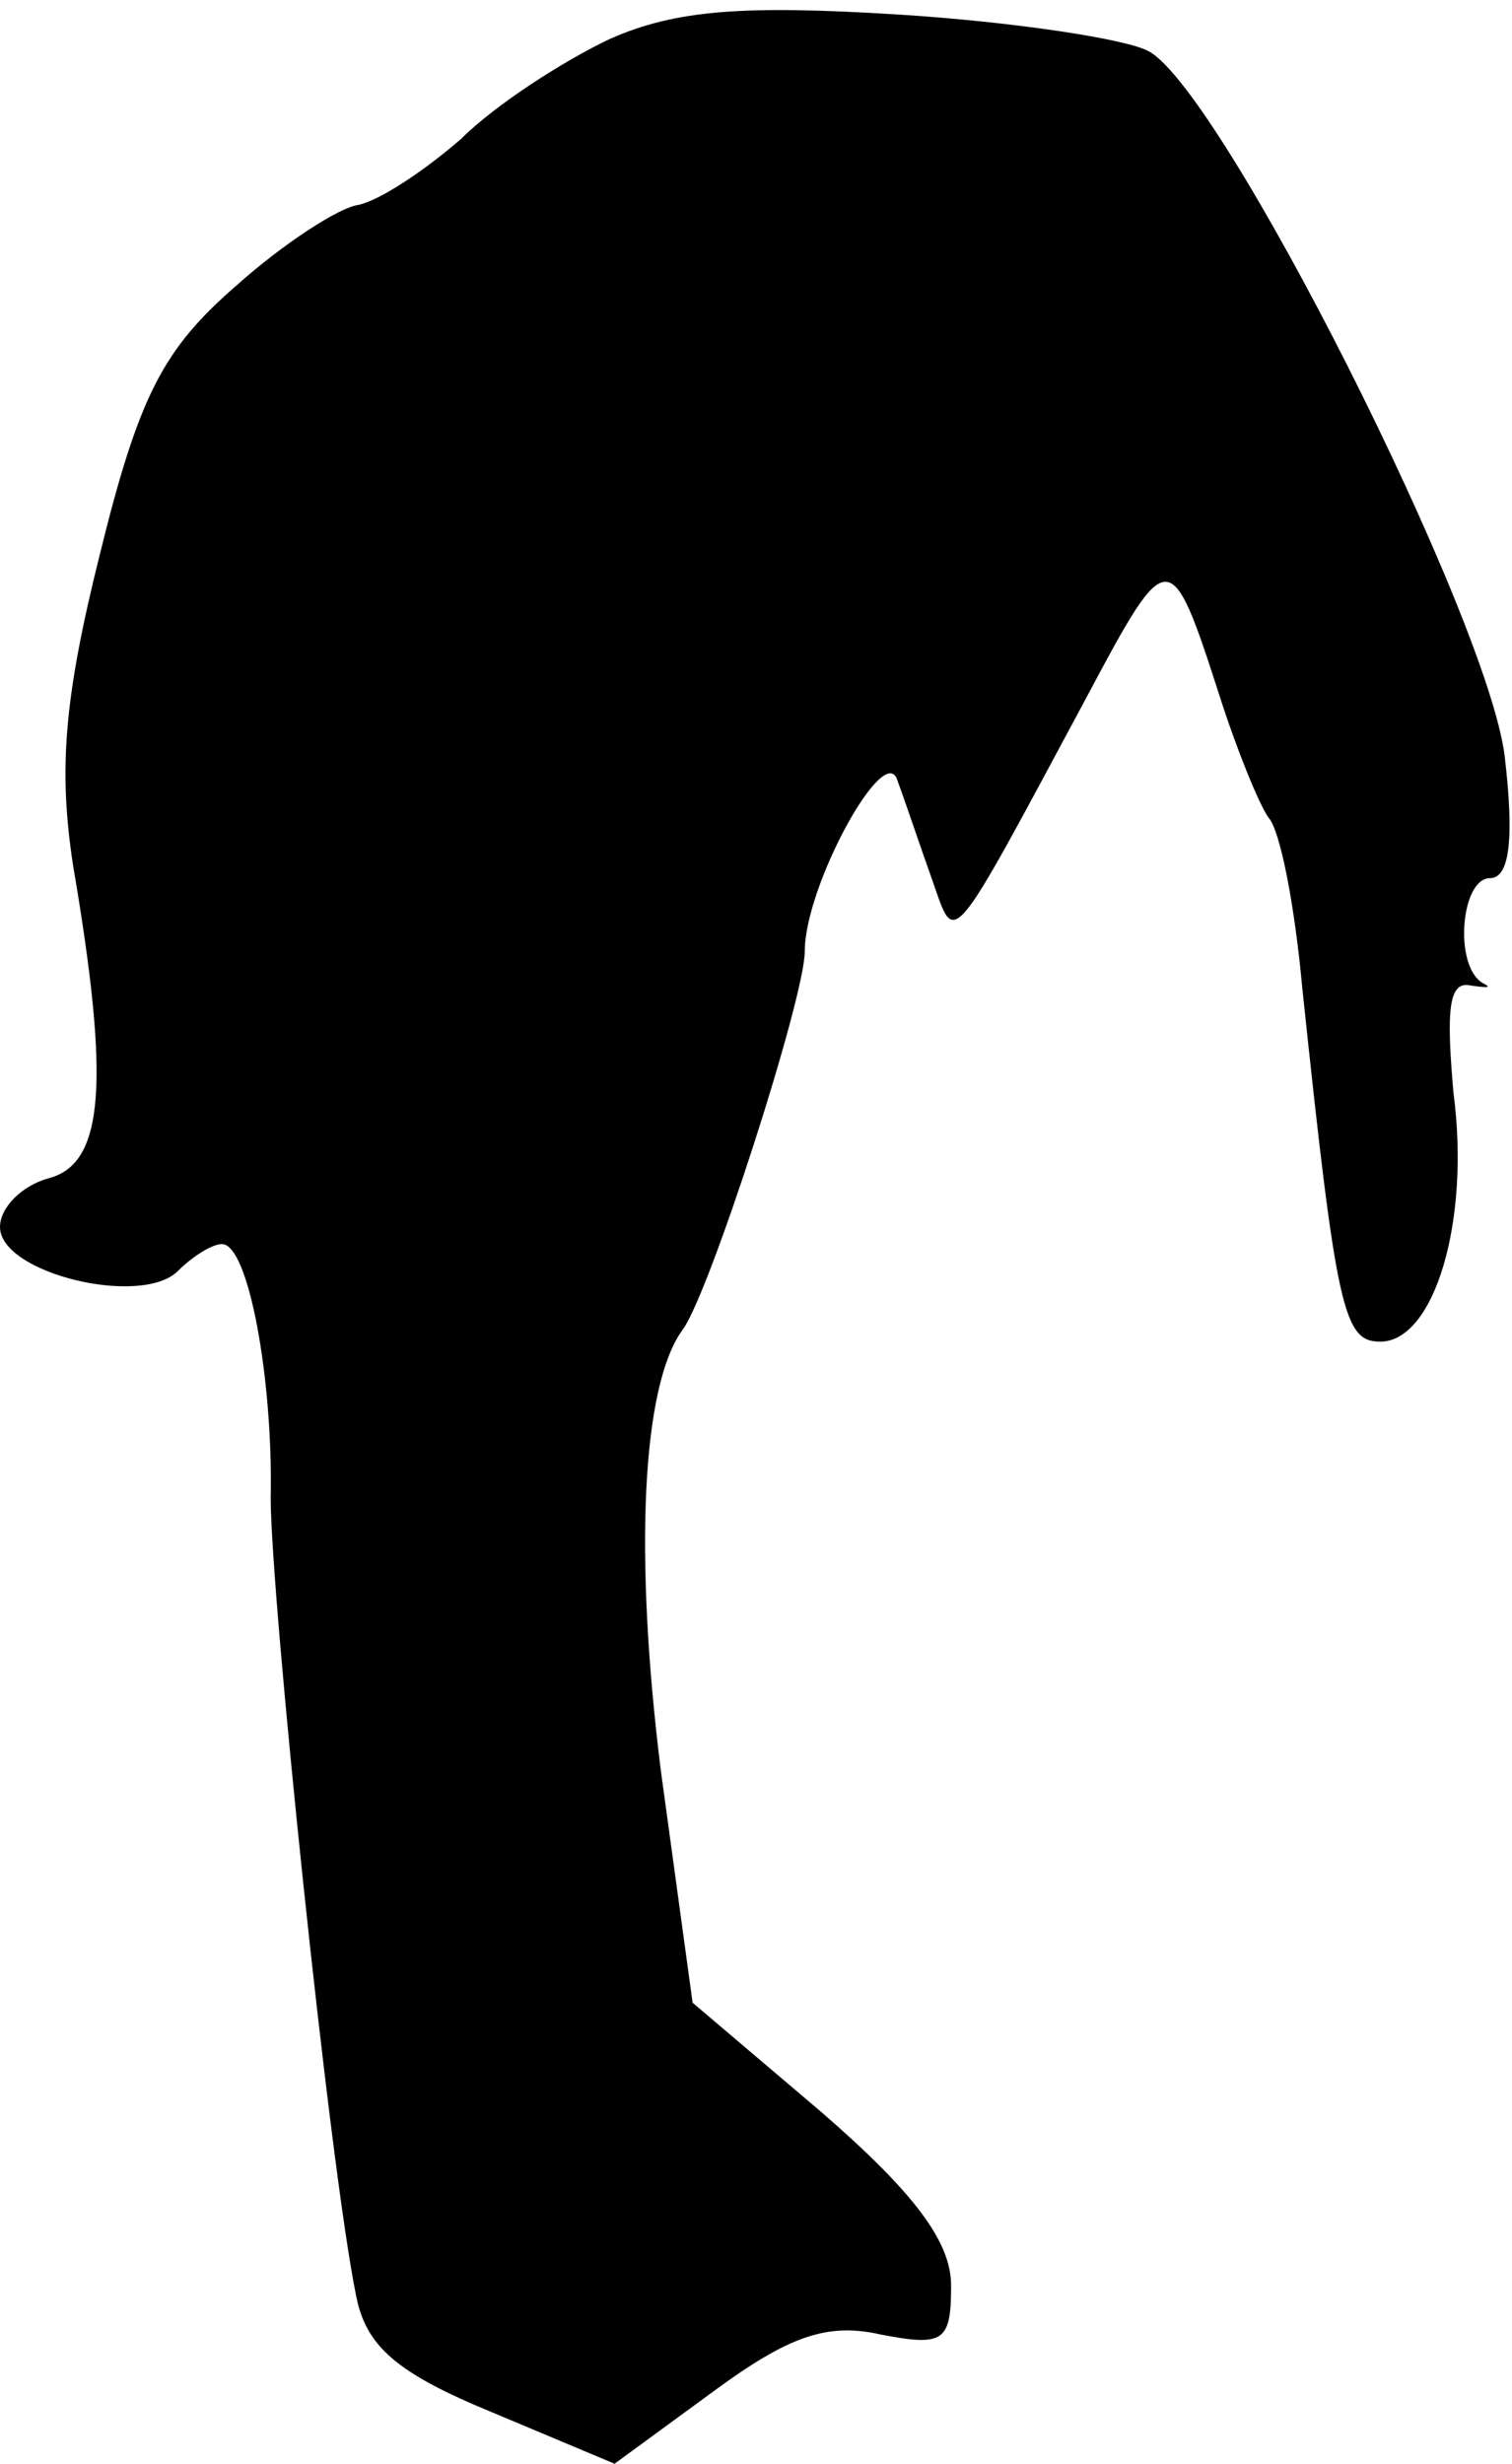 <?xml version="1.0" standalone="no"?>
<!DOCTYPE svg PUBLIC "-//W3C//DTD SVG 20010904//EN"
 "http://www.w3.org/TR/2001/REC-SVG-20010904/DTD/svg10.dtd">
<svg version="1.0" xmlns="http://www.w3.org/2000/svg"
 width="62pt" height="101pt" viewBox="0 0 62 101"
 preserveAspectRatio="xMidYMid meet">
<g transform="translate(0,101) scale(0.1,-0.1)"
fill="#000000" stroke="none">
<path fill="#000000" stroke="none" d="M250 994 c-19 -9 -47 -27 -61 -41 -15
-13 -33 -25 -42 -27 -8 -1 -31 -16 -50 -33 -30 -26 -40 -45 -56 -110 -15 -60
-17 -89 -11 -128 15 -88 13 -122 -10 -128 -11 -3 -20 -12 -20 -20 0 -19 58
-33 73 -18 6 6 14 11 18 11 11 0 21 -56 20 -104 0 -40 24 -273 35 -327 4 -21
17 -32 56 -48 l50 -21 41 30 c30 22 46 28 68 23 26 -5 29 -3 29 20 0 18 -15
38 -53 71 l-53 45 -13 95 c-11 88 -8 158 9 181 11 15 50 136 50 155 0 27 33
87 38 70 3 -8 9 -26 14 -40 10 -28 6 -33 64 75 33 62 34 62 54 0 7 -22 16 -44
20 -50 5 -5 11 -37 14 -70 14 -133 17 -145 32 -145 22 0 37 49 30 102 -3 34
-2 46 7 44 7 -1 9 -1 5 1 -12 7 -9 43 3 43 8 0 10 16 6 50 -7 57 -116 273
-146 289 -9 5 -55 12 -102 15 -64 4 -92 2 -119 -10z"/>
</g>
</svg>
